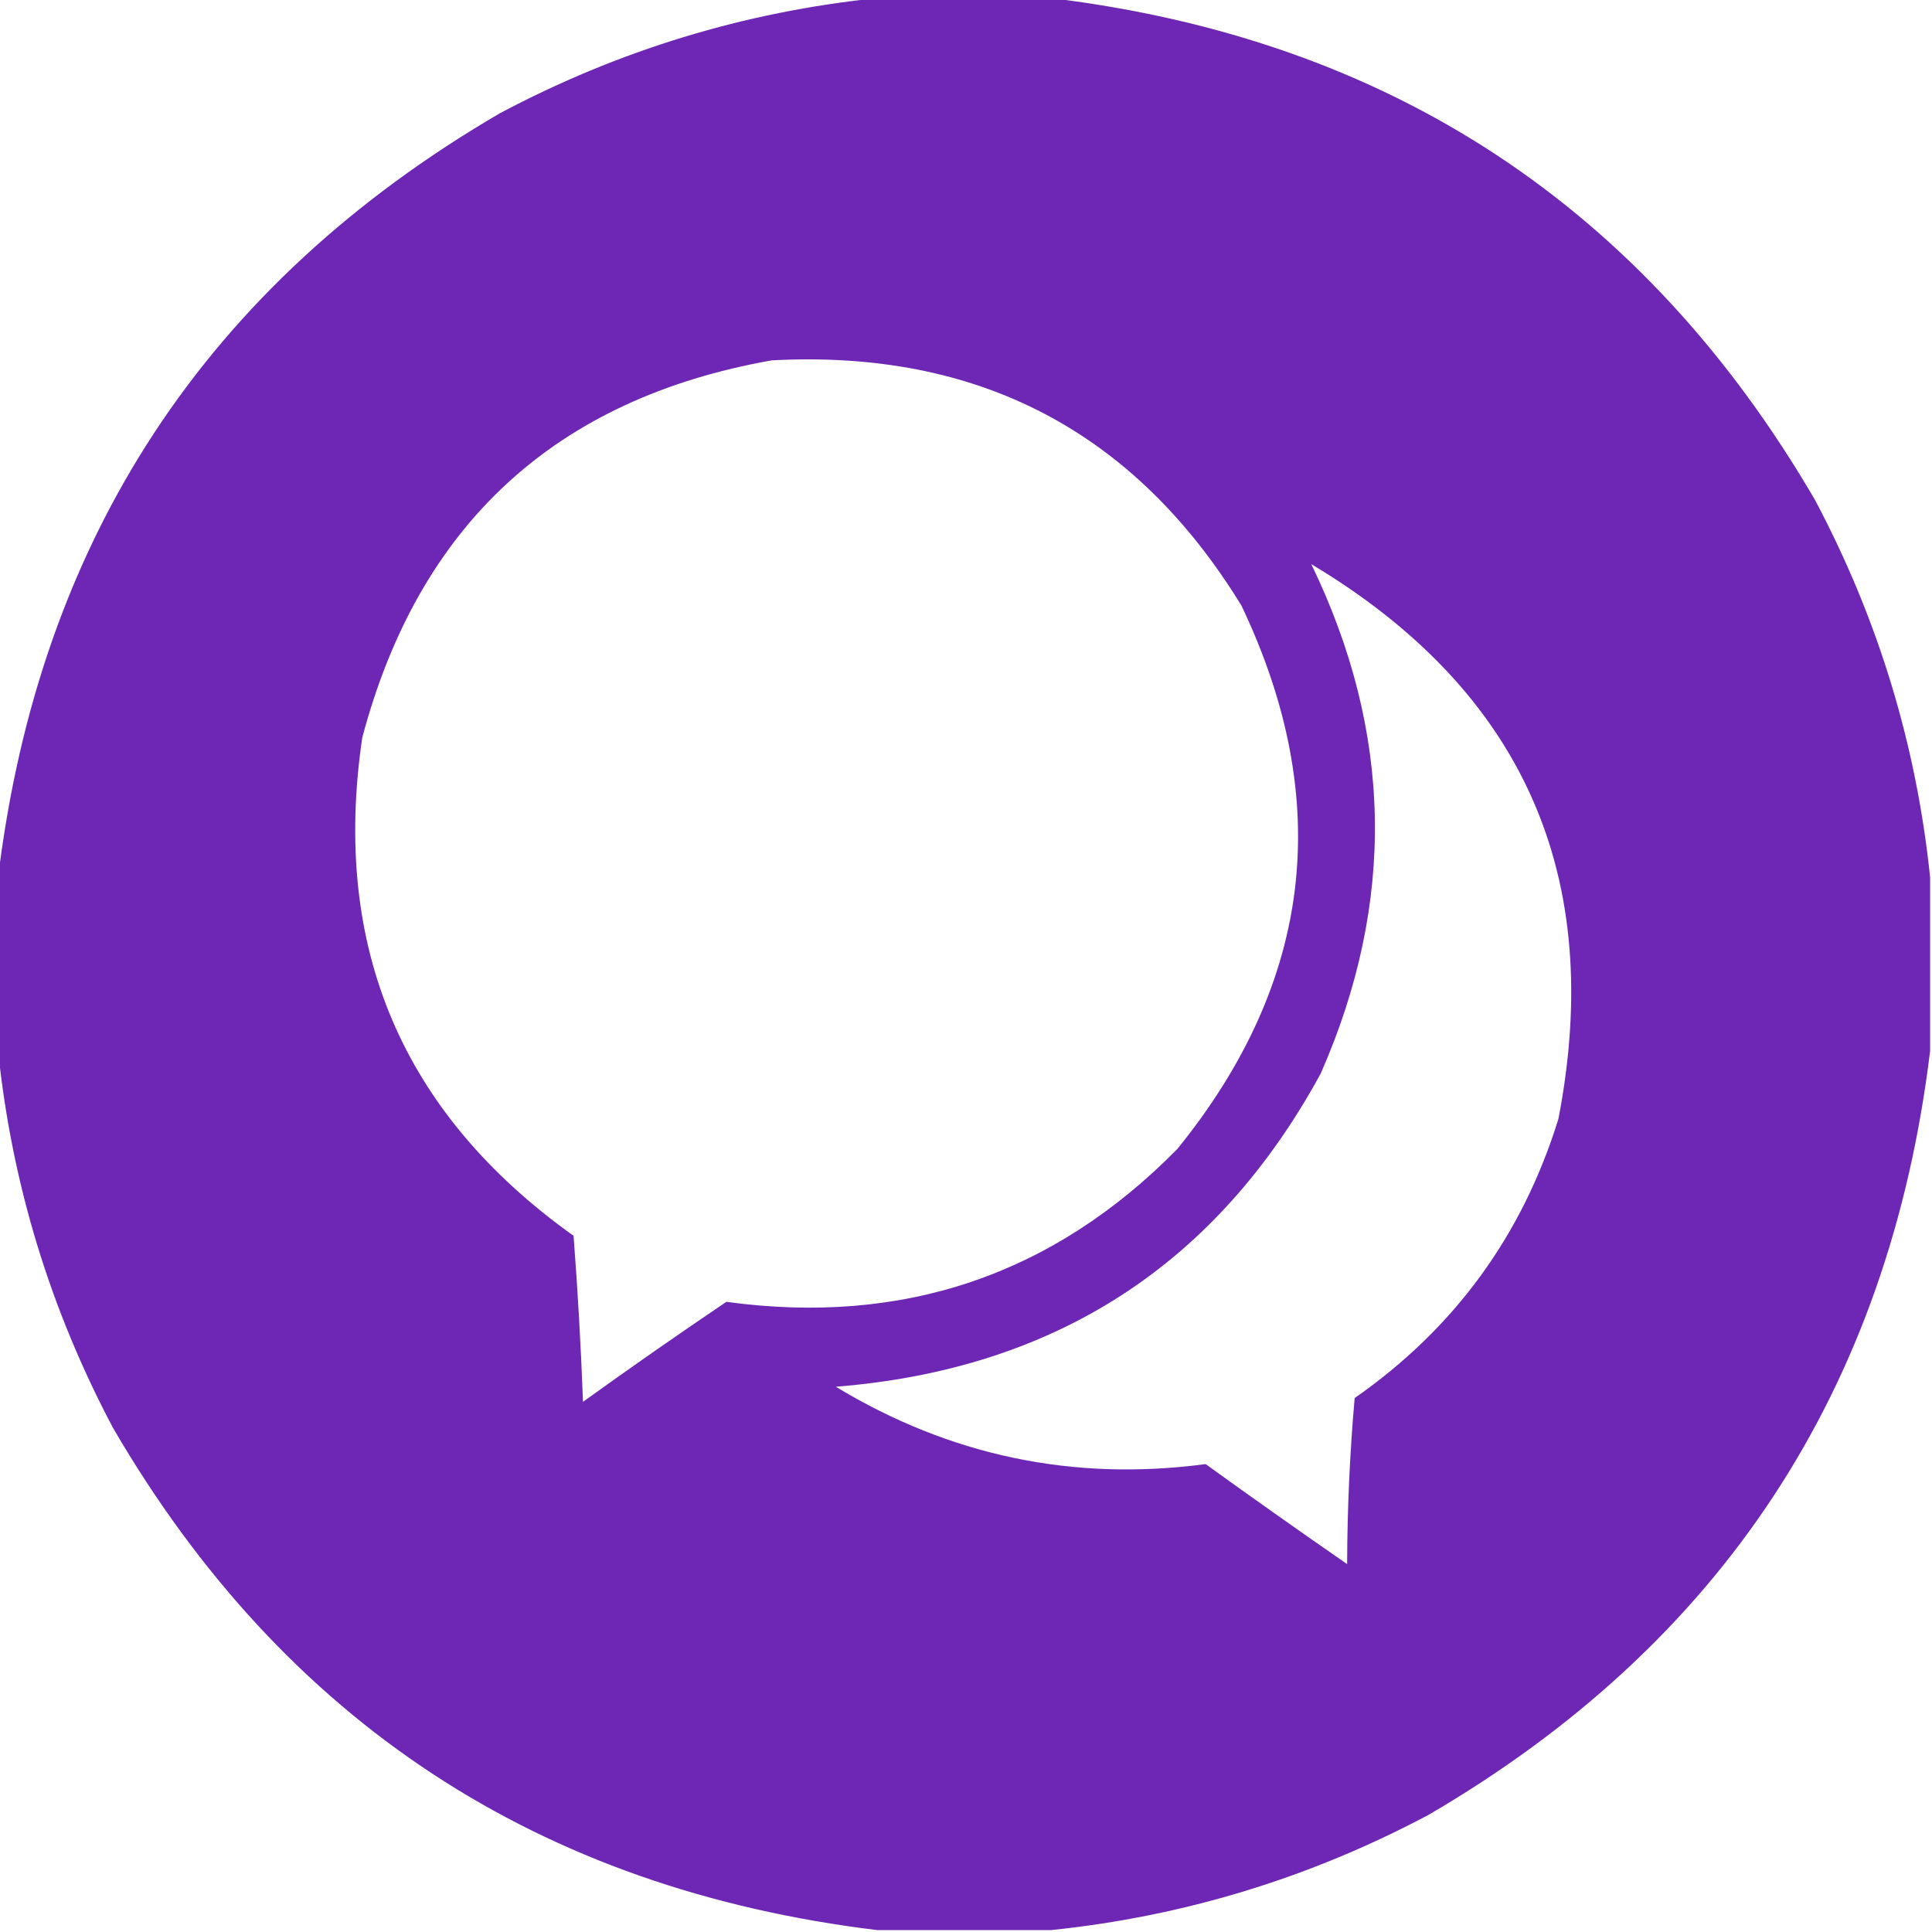 <svg xmlns="http://www.w3.org/2000/svg" xmlns:xlink="http://www.w3.org/1999/xlink" version="1.1" width="512px" height="512px" style="shape-rendering:geometricPrecision; text-rendering:geometricPrecision; image-rendering:optimizeQuality; fill-rule:evenodd; clip-rule:evenodd">
<g><path style="opacity:0.992" fill="#6c26b3" d="M 232.5,-0.5 C 247.833,-0.5 263.167,-0.5 278.5,-0.5C 368.144,10.388 435.644,54.721 481,132.5C 497.695,163.971 507.861,197.304 511.5,232.5C 511.5,247.833 511.5,263.167 511.5,278.5C 500.612,368.144 456.279,435.644 378.5,481C 347.029,497.695 313.696,507.861 278.5,511.5C 263.167,511.5 247.833,511.5 232.5,511.5C 142.856,500.612 75.356,456.279 30,378.5C 13.305,347.029 3.139,313.696 -0.5,278.5C -0.5,263.167 -0.5,247.833 -0.5,232.5C 10.387,142.857 54.721,75.357 132.5,30C 163.971,13.305 197.304,3.139 232.5,-0.5 Z M 204.5,95.5 C 259.148,92.57 300.648,114.236 329,160.5C 353.607,212.178 347.941,260.178 312,304.5C 279.135,337.9 239.302,351.4 192.5,345C 179.695,353.639 167.029,362.472 154.5,371.5C 153.951,356.777 153.118,342.111 152,327.5C 106.496,295.013 87.829,251.013 96,195.5C 110.991,139.003 147.158,105.669 204.5,95.5 Z M 347.5,149.5 C 403.615,183.074 425.448,232.074 413,296.5C 403.459,327.37 385.459,352.036 359,370.5C 357.716,385.099 357.05,399.765 357,414.5C 344.412,405.79 331.912,396.956 319.5,388C 284.469,392.66 251.803,385.827 221.5,367.5C 279.554,362.873 322.387,335.206 350,284.5C 369.958,239.139 369.124,194.139 347.5,149.5 Z"/></g>
</svg>